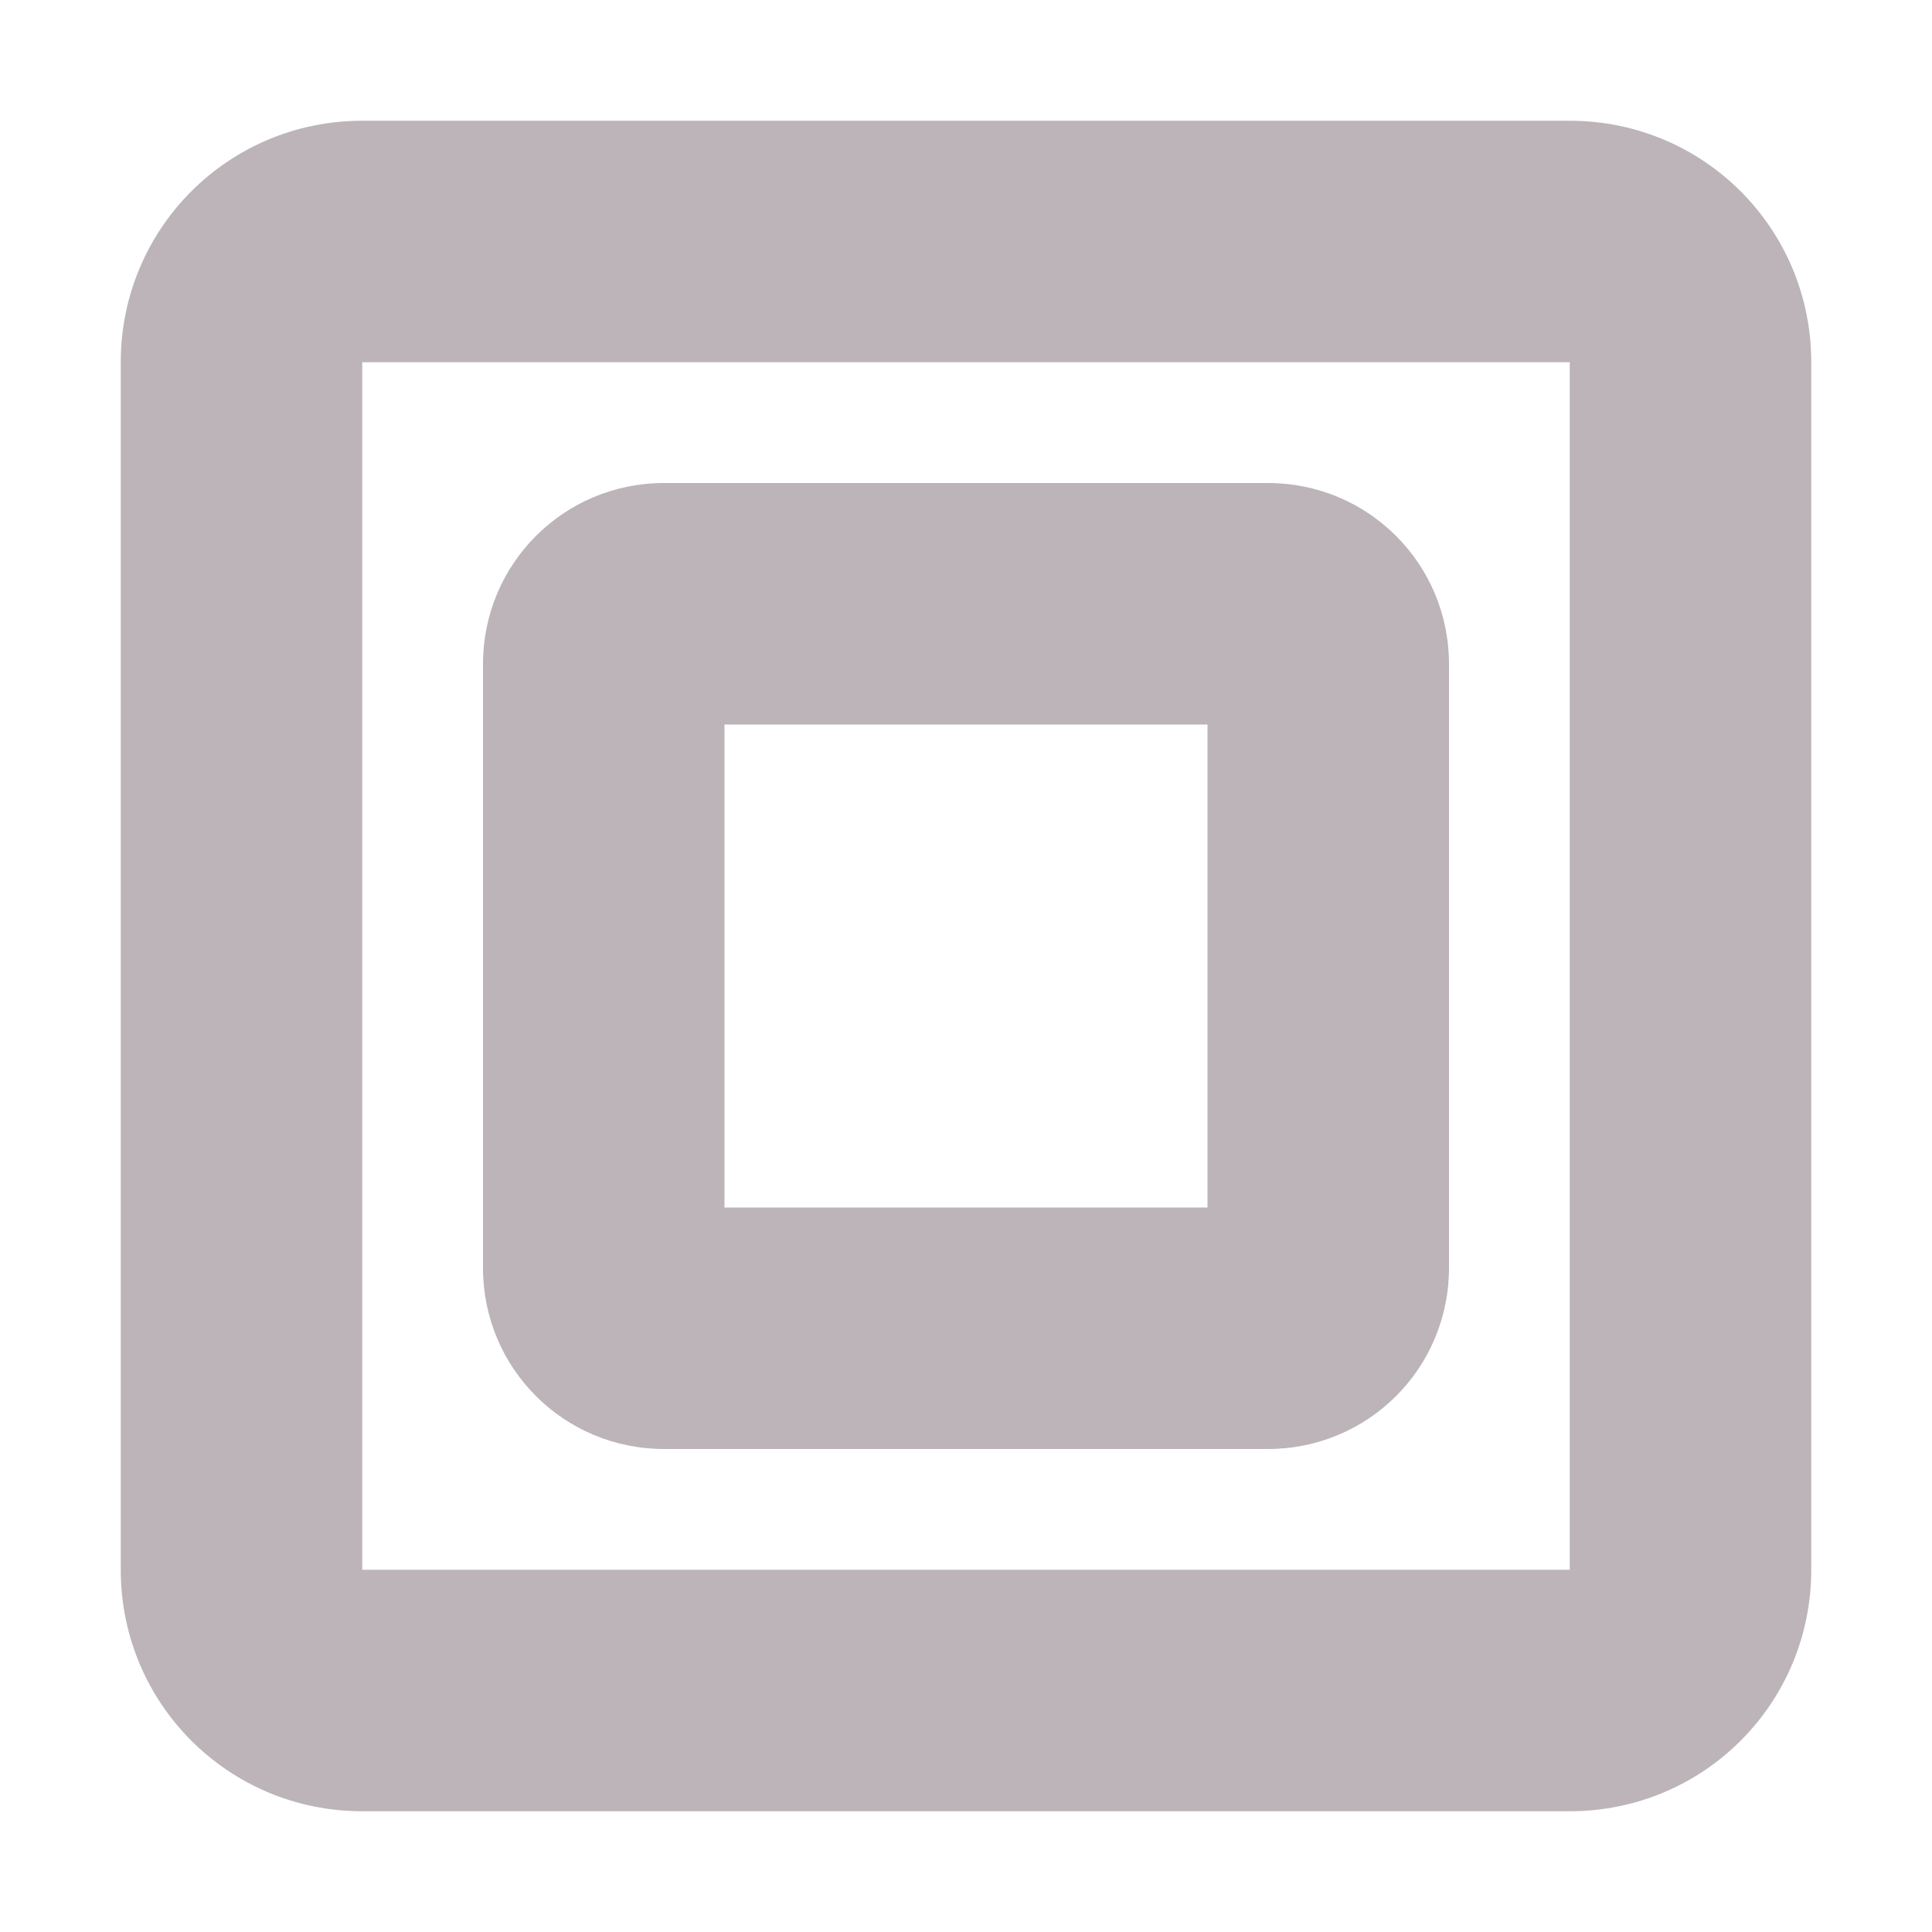 <svg xmlns="http://www.w3.org/2000/svg" width="16" height="16" version="1.1">
 <defs>
  <style id="current-color-scheme" type="text/css">
   .ColorScheme-Text { color:#bcb4b9; } .ColorScheme-Highlight { color:#4285f4; } .ColorScheme-NeutralText { color:#ff9800; } .ColorScheme-PositiveText { color:#4caf50; } .ColorScheme-NegativeText { color:#f44336; }
  </style>
 </defs>
 <path style="fill:currentColor" class="ColorScheme-Text" d="M 3 1 C 1.892 1 1 1.892 1 3 L 1 13 C 1 14.108 1.892 15 3 15 L 13 15 C 14.108 15 15 14.108 15 13 L 15 3 C 15 1.892 14.108 1 13 1 L 3 1 z M 3 3 L 13 3 L 13 13 L 3 13 L 3 3 z M 5.5 4 C 4.669 4 4 4.669 4 5.5 L 4 10.5 C 4 11.331 4.669 12 5.5 12 L 10.5 12 C 11.331 12 12 11.331 12 10.5 L 12 5.5 C 12 4.669 11.331 4 10.5 4 L 5.5 4 z M 6 6 L 10 6 L 10 10 L 6 10 L 6 6 z"/>
</svg>
